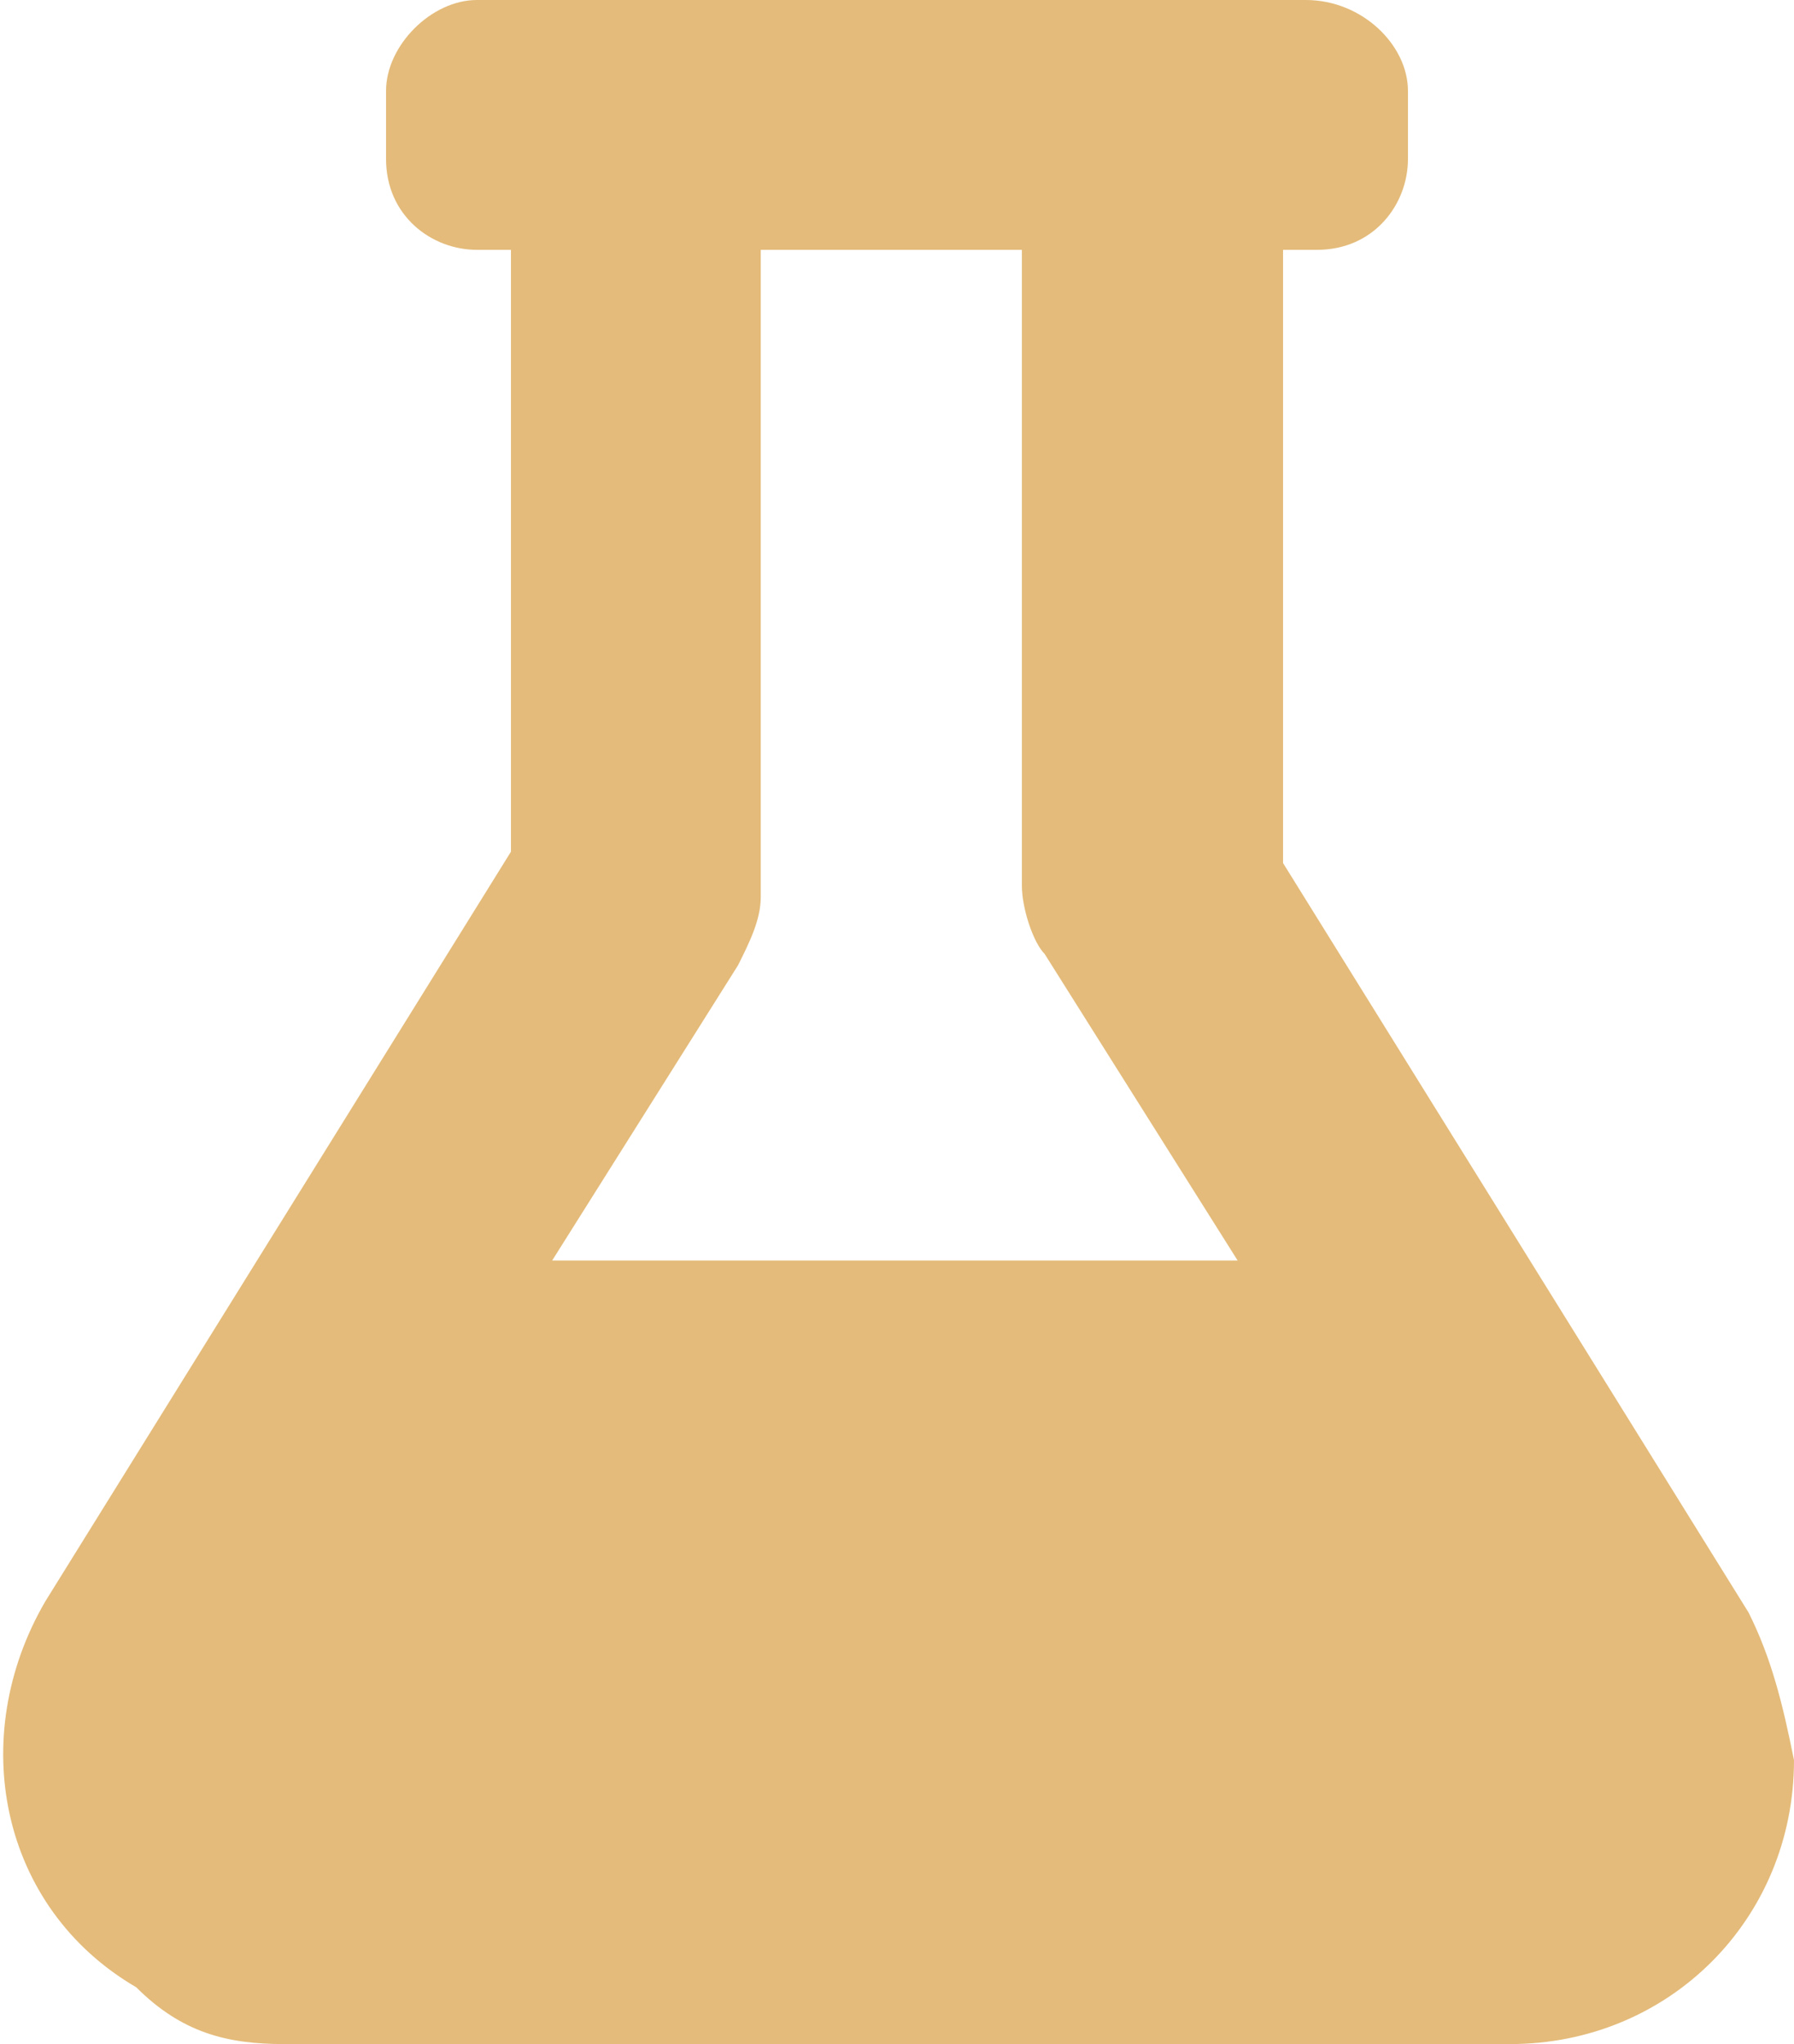 <svg xmlns="http://www.w3.org/2000/svg" viewBox="0 0 15.8 18" height="18px" width="15.8px">
	<path fill="#E4BB7A" d="M15.4,14.2l-4.1-6.6V2.2h0.3c0.5,0,0.8-0.4,0.8-0.8c0,0,0,0,0,0V0.8C12.4,0.4,12,0,11.5,0c0,0,0,0,0,0H4.2
		C3.8,0,3.4,0.4,3.4,0.8c0,0,0,0,0,0v0.6c0,0.5,0.4,0.8,0.8,0.8c0,0,0,0,0,0h0.3v5.3l-4.1,6.6c-0.7,1.2-0.4,2.7,0.8,3.4
		C1.6,17.9,2,18,2.5,18h10.8c1.4,0,2.5-1.1,2.5-2.5C15.7,15,15.6,14.6,15.4,14.2z M4.8,11.2l1.7-2.7c0.1-0.2,0.2-0.4,0.2-0.6V2.2H9
		v5.6c0,0.2,0.1,0.5,0.2,0.6l1.7,2.7H4.8z"/>
</svg>
